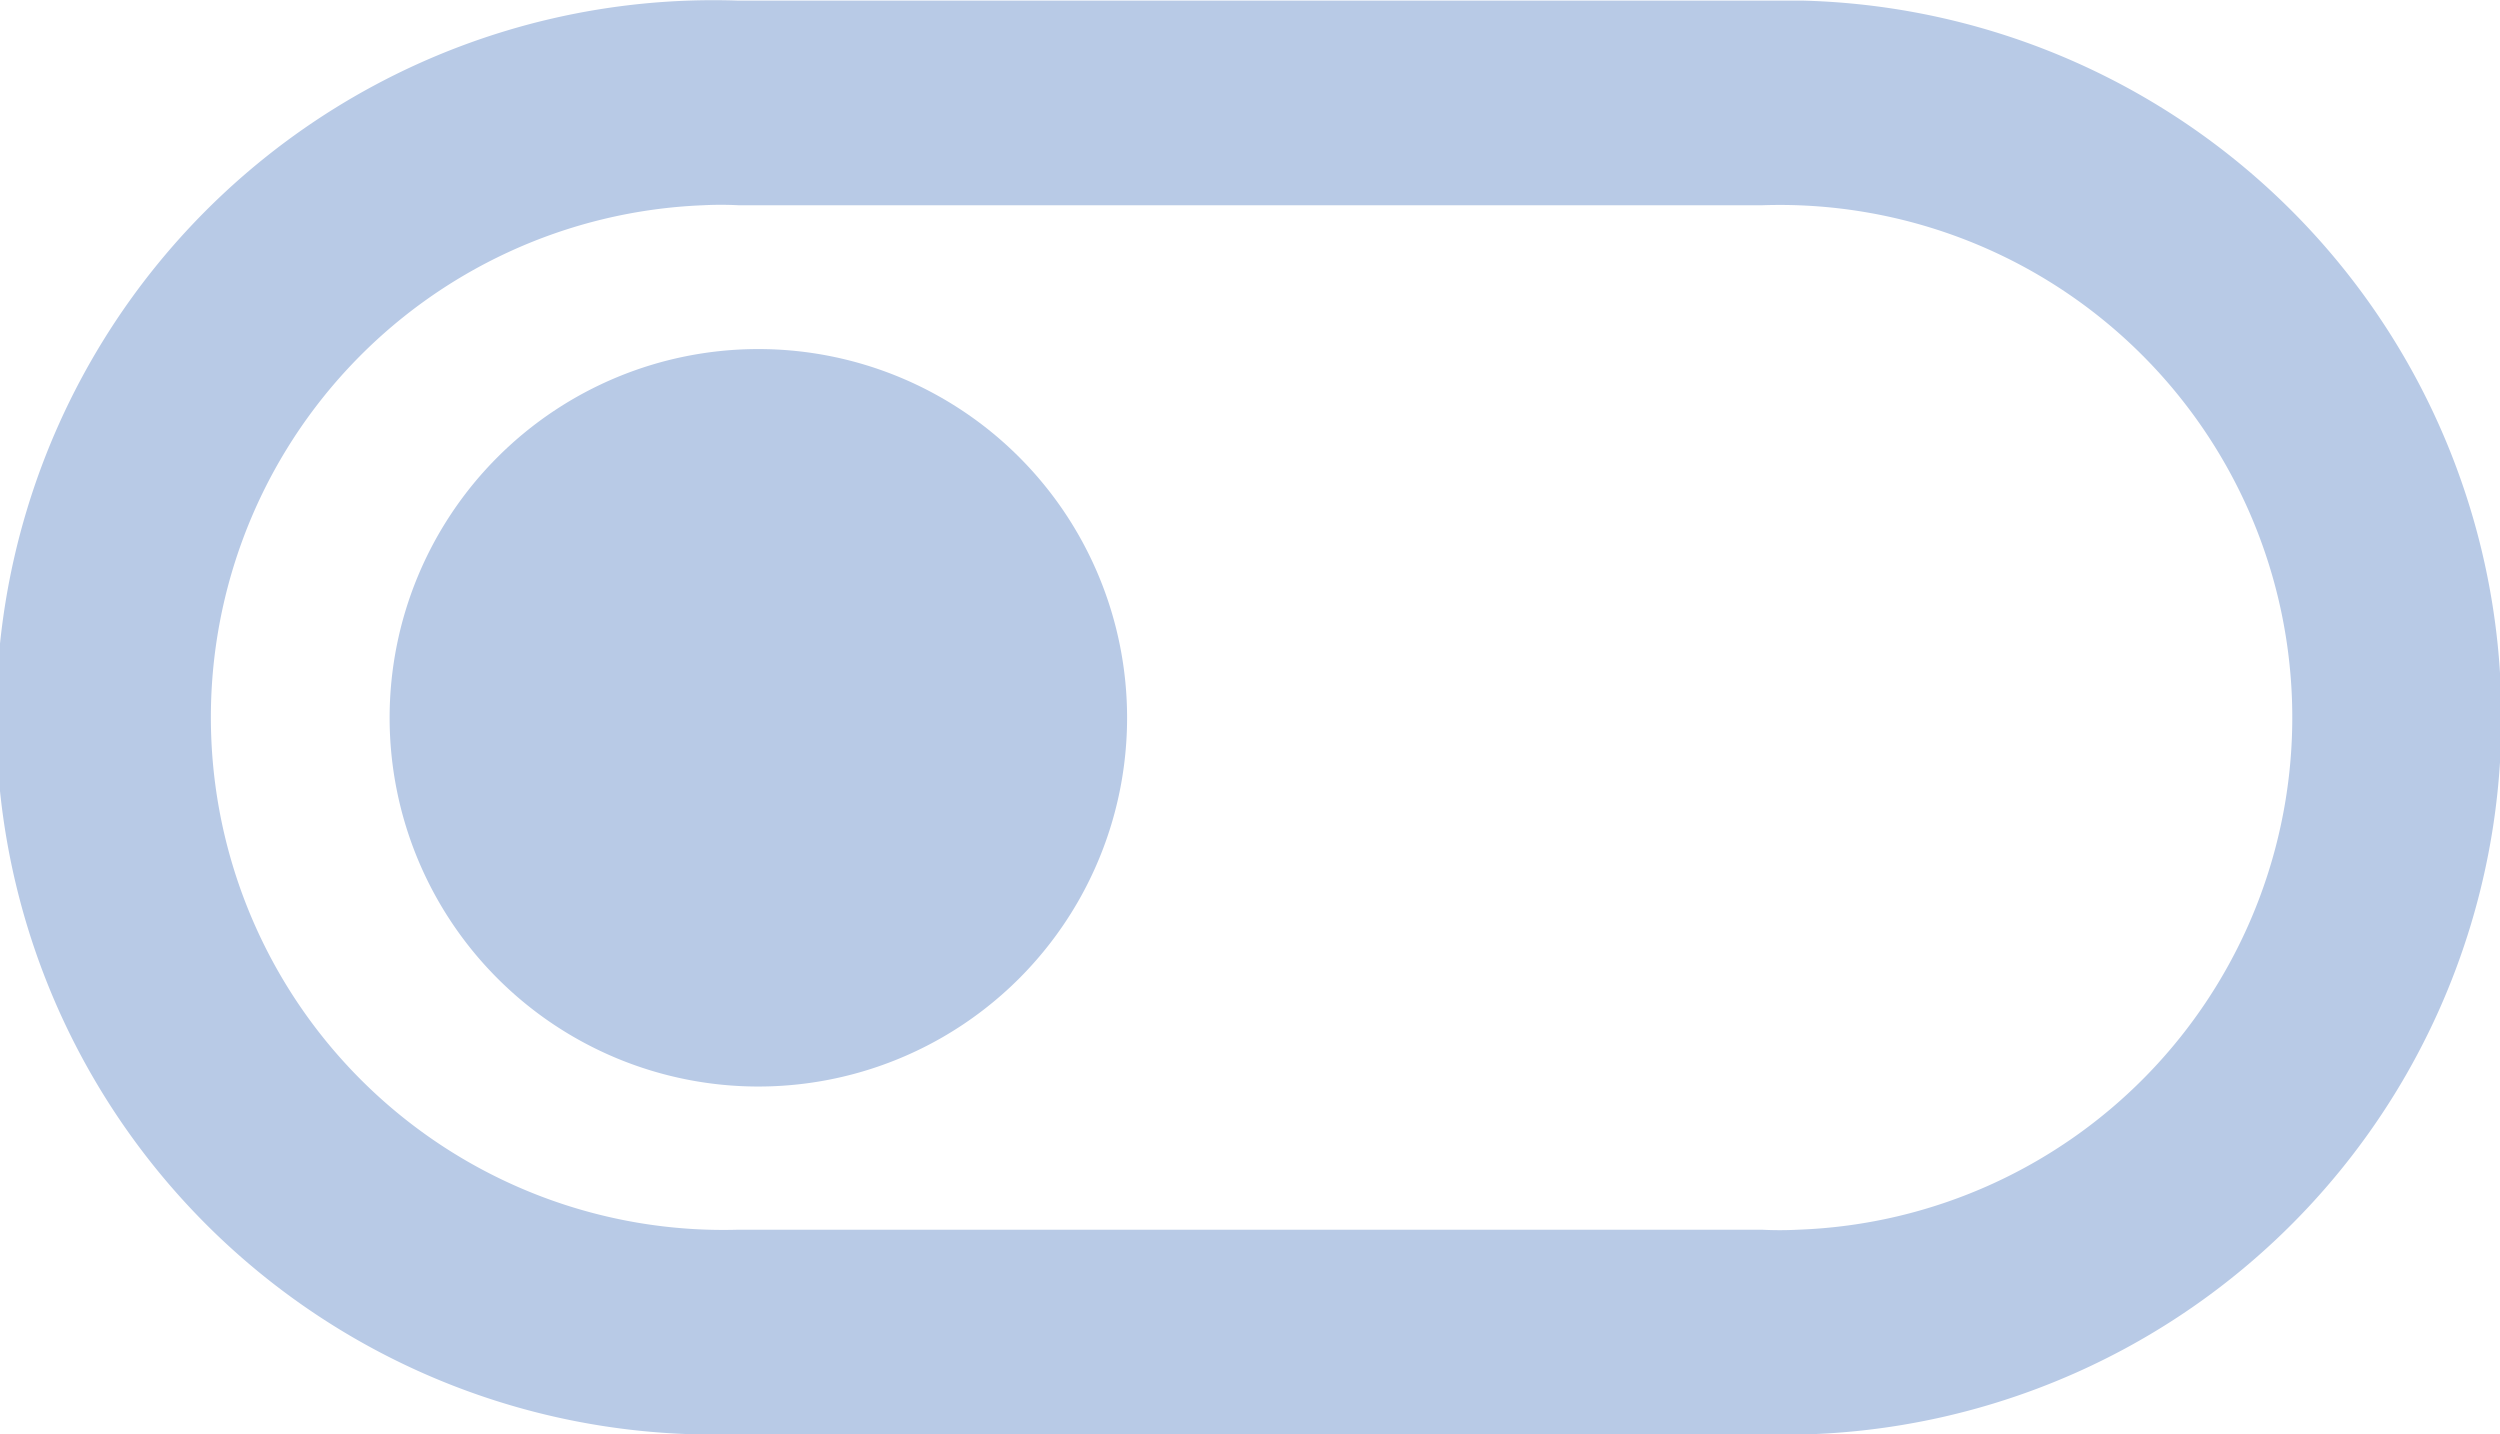 <svg id="Layer_1" data-name="Layer 1" xmlns="http://www.w3.org/2000/svg" viewBox="0 0 40.68 23.34"><defs><style>.cls-1{fill:#b8cae6;}</style></defs><title>Switch_ngược</title><path class="cls-1" d="M11,23.33A11.67,11.67,0,1,1,11.67,0H29a11.67,11.67,0,1,1-.68,23.33H11.67C11.44,23.34,11.21,23.34,11,23.33Zm.68-20a5.61,5.61,0,0,0-.58,0A8.34,8.34,0,0,0,11.67,20H28.33a5.61,5.61,0,0,0,.58,0,8.34,8.34,0,0,0-.58-16.67Z" transform="translate(0.34 0.01)"/><path class="cls-1" d="M18,11.67a6,6,0,1,0-6,6A6,6,0,0,0,18,11.67Z" transform="translate(0.34 0.01)"/></svg>